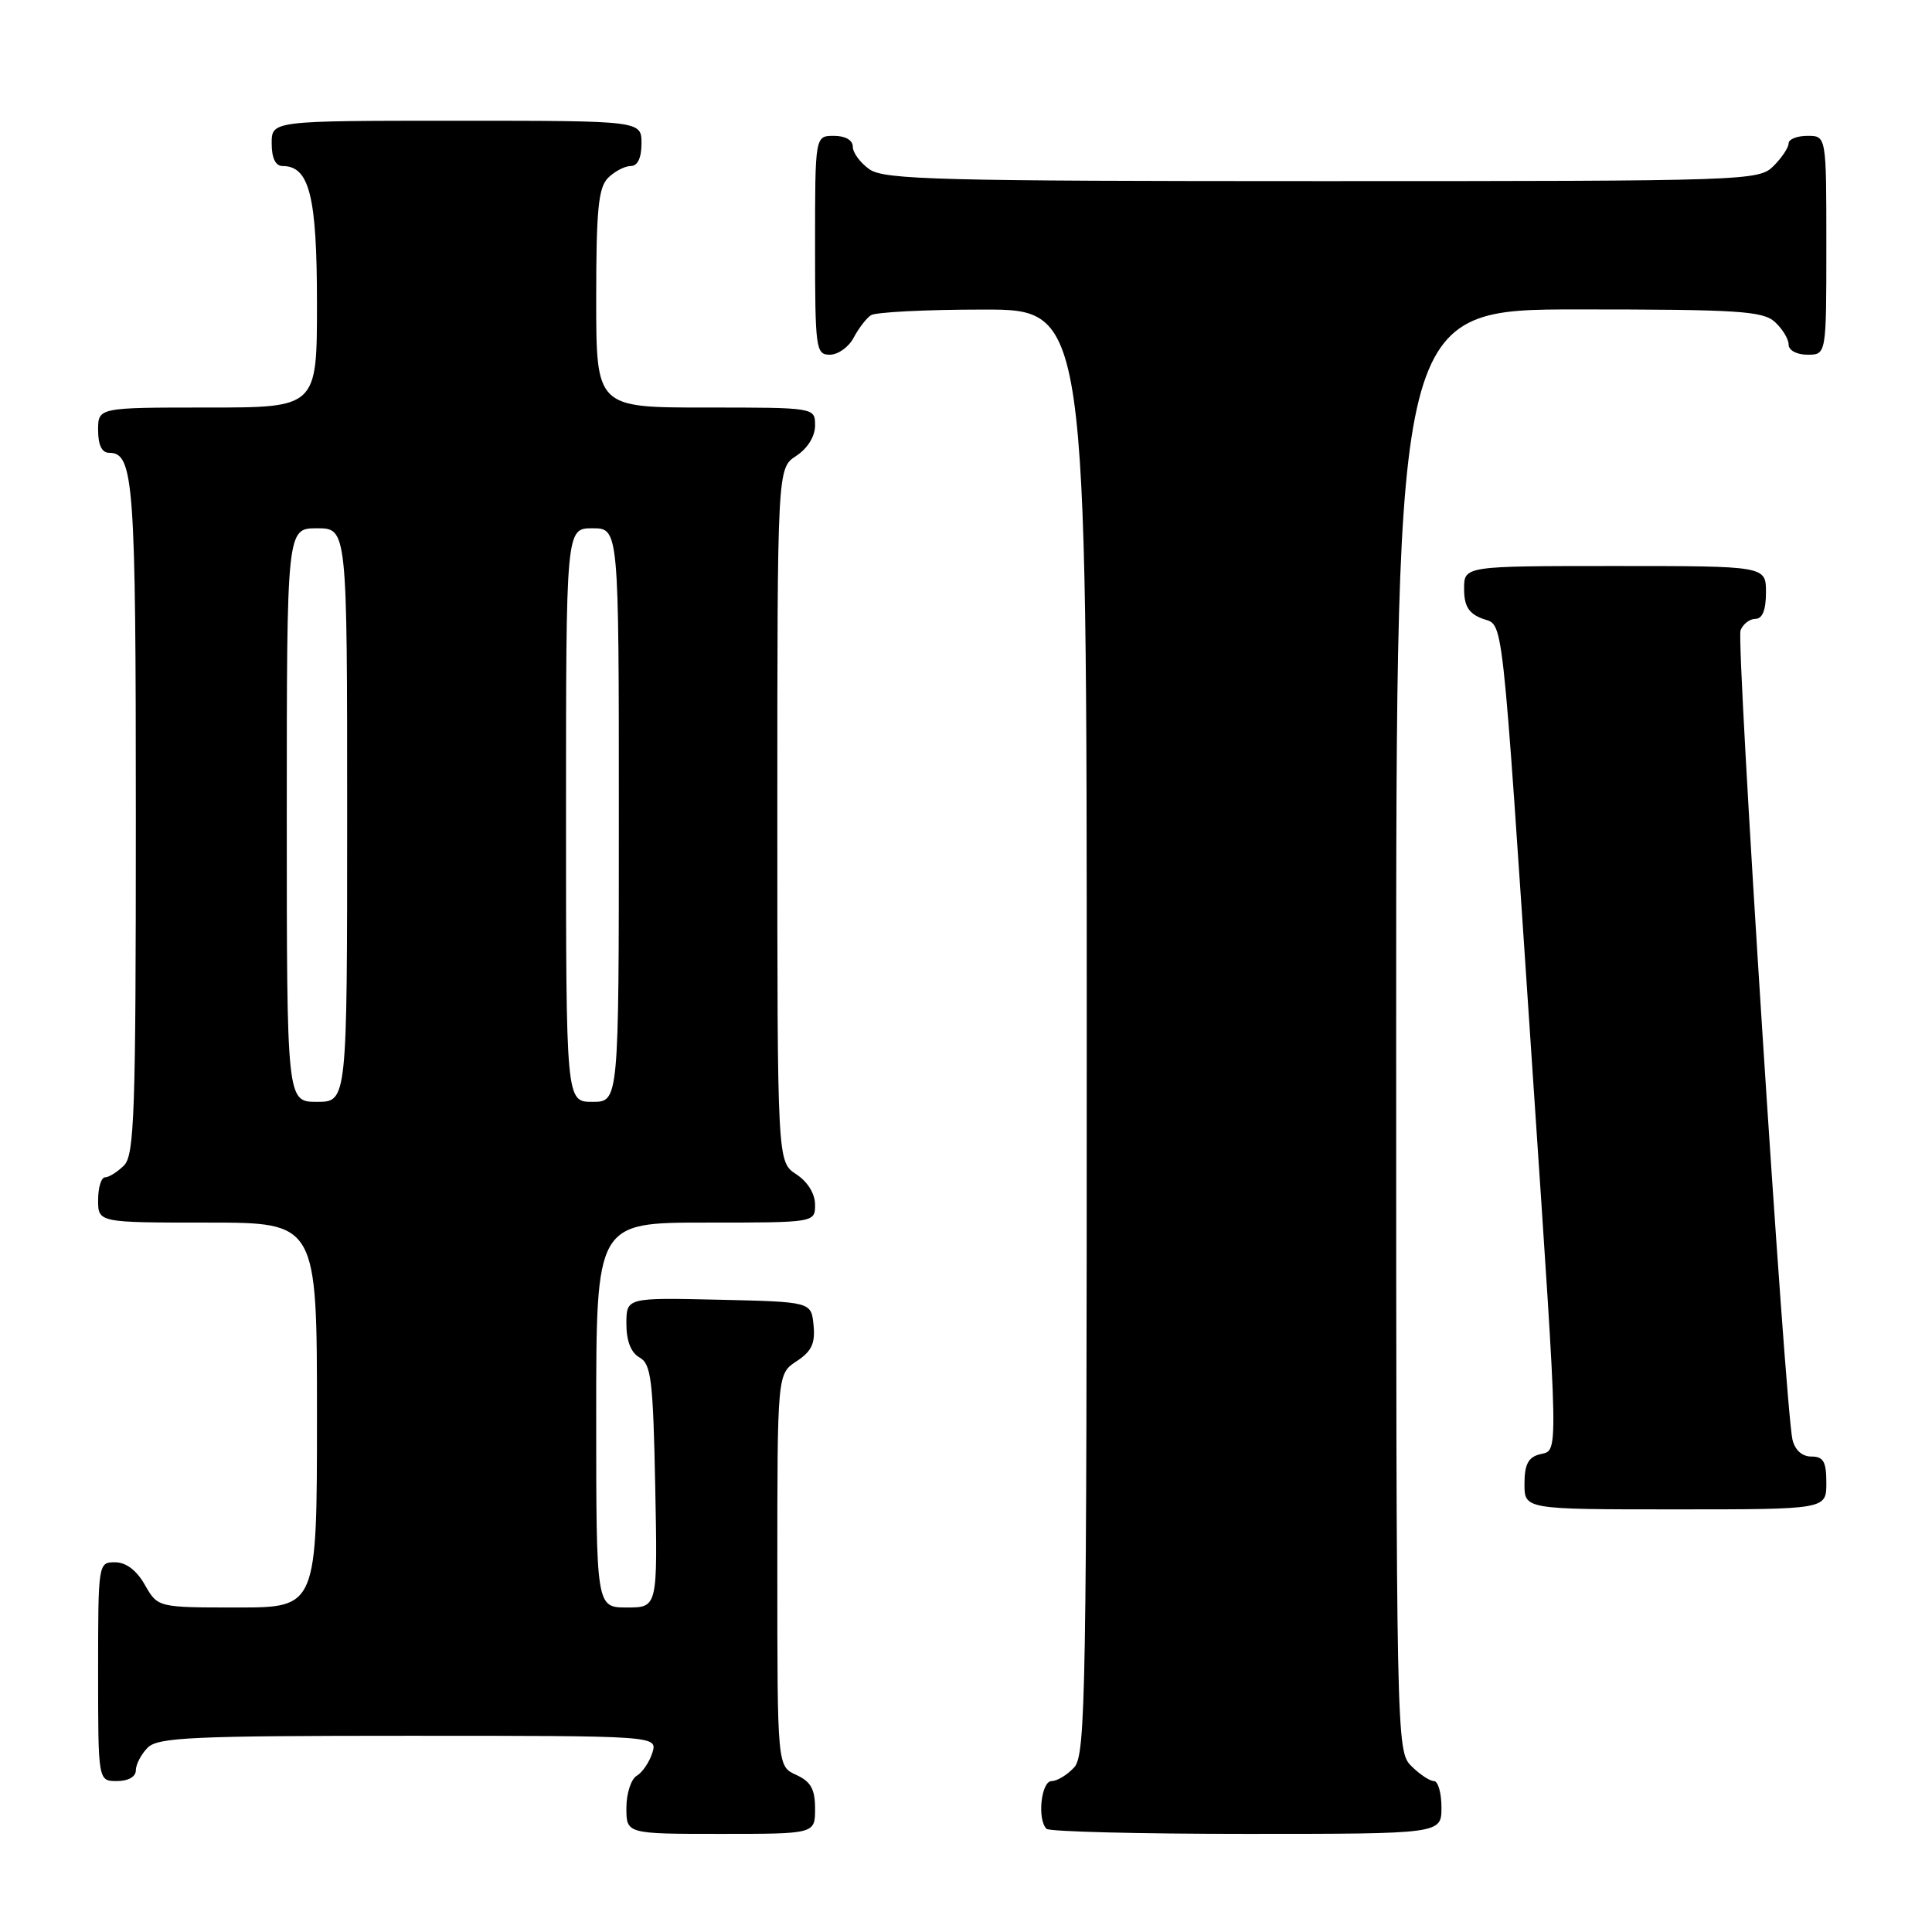 <?xml version="1.0" encoding="UTF-8" standalone="no"?>
<!DOCTYPE svg PUBLIC "-//W3C//DTD SVG 1.1//EN" "http://www.w3.org/Graphics/SVG/1.1/DTD/svg11.dtd" >
<svg xmlns="http://www.w3.org/2000/svg" xmlns:xlink="http://www.w3.org/1999/xlink" version="1.1" viewBox="0 0 256 256">
 <g >
 <path fill="currentColor"
d=" M 108.00 239.66 C 108.00 237.07 107.44 236.07 105.50 235.18 C 103.00 234.04 103.00 234.04 103.00 208.04 C 103.00 182.05 103.00 182.05 105.55 180.37 C 107.54 179.07 108.04 178.01 107.80 175.60 C 107.50 172.50 107.50 172.50 95.25 172.22 C 83.00 171.94 83.00 171.94 83.00 175.42 C 83.00 177.70 83.61 179.24 84.75 179.88 C 86.28 180.73 86.54 182.86 86.82 196.93 C 87.14 213.00 87.14 213.00 83.07 213.00 C 79.00 213.00 79.00 213.00 79.00 187.50 C 79.00 162.00 79.00 162.00 93.50 162.00 C 108.00 162.00 108.00 162.00 108.00 159.62 C 108.00 158.17 107.01 156.58 105.50 155.59 C 103.00 153.95 103.00 153.95 103.00 108.00 C 103.00 62.05 103.00 62.05 105.50 60.41 C 107.01 59.42 108.00 57.83 108.00 56.38 C 108.00 54.00 108.00 54.00 93.50 54.00 C 79.00 54.00 79.00 54.00 79.00 39.57 C 79.00 27.79 79.29 24.85 80.57 23.57 C 81.44 22.71 82.79 22.00 83.57 22.00 C 84.49 22.00 85.00 20.93 85.00 19.00 C 85.00 16.00 85.00 16.00 60.50 16.00 C 36.00 16.00 36.00 16.00 36.00 19.00 C 36.00 20.95 36.51 22.00 37.44 22.00 C 41.00 22.00 42.00 25.98 42.00 40.22 C 42.00 54.00 42.00 54.00 27.50 54.00 C 13.00 54.00 13.00 54.00 13.00 57.00 C 13.00 58.97 13.50 60.00 14.46 60.00 C 17.73 60.00 18.00 63.74 18.00 108.36 C 18.00 147.48 17.81 153.05 16.43 154.43 C 15.56 155.29 14.44 156.00 13.93 156.00 C 13.42 156.00 13.00 157.35 13.00 159.00 C 13.00 162.00 13.00 162.00 27.50 162.00 C 42.00 162.00 42.00 162.00 42.00 187.50 C 42.00 213.00 42.00 213.00 31.45 213.00 C 20.91 213.00 20.91 213.00 19.20 210.01 C 18.11 208.08 16.70 207.01 15.25 207.01 C 13.02 207.00 13.00 207.13 13.00 221.50 C 13.00 236.00 13.00 236.00 15.50 236.00 C 17.00 236.00 18.00 235.43 18.00 234.57 C 18.00 233.79 18.71 232.44 19.57 231.57 C 20.94 230.21 25.48 230.00 54.14 230.00 C 87.13 230.00 87.13 230.00 86.44 232.25 C 86.05 233.49 85.12 234.86 84.37 235.30 C 83.62 235.74 83.00 237.65 83.00 239.55 C 83.00 243.00 83.00 243.00 95.50 243.00 C 108.00 243.00 108.00 243.00 108.00 239.66 Z  M 191.00 239.50 C 191.00 237.57 190.55 236.00 190.00 236.00 C 189.45 236.00 188.10 235.10 187.00 234.00 C 185.03 232.03 185.00 230.67 185.00 136.50 C 185.00 41.00 185.00 41.00 209.17 41.00 C 230.26 41.00 233.58 41.21 235.17 42.65 C 236.18 43.57 237.00 44.92 237.00 45.65 C 237.00 46.42 238.07 47.00 239.50 47.00 C 242.00 47.00 242.00 47.00 242.00 32.50 C 242.00 18.00 242.00 18.00 239.50 18.00 C 238.12 18.00 237.00 18.45 237.00 19.00 C 237.00 19.55 236.10 20.90 235.00 22.00 C 233.05 23.95 231.67 24.00 175.22 24.00 C 124.55 24.00 117.17 23.81 115.22 22.44 C 114.00 21.59 113.00 20.24 113.00 19.44 C 113.00 18.57 112.01 18.00 110.50 18.00 C 108.00 18.00 108.00 18.00 108.00 32.50 C 108.00 46.25 108.10 47.00 109.96 47.00 C 111.05 47.00 112.46 45.99 113.11 44.75 C 113.77 43.51 114.79 42.17 115.40 41.77 C 116.00 41.36 122.69 41.02 130.25 41.02 C 144.00 41.00 144.00 41.00 144.00 136.67 C 144.00 224.29 143.86 232.50 142.35 234.17 C 141.43 235.18 140.08 236.00 139.35 236.00 C 137.96 236.00 137.41 241.08 138.67 242.33 C 139.03 242.70 150.96 243.00 165.17 243.00 C 191.00 243.00 191.00 243.00 191.00 239.50 Z  M 242.00 196.50 C 242.00 193.68 241.62 193.00 240.02 193.00 C 238.79 193.00 237.84 192.15 237.51 190.75 C 236.55 186.65 230.03 85.10 230.63 83.53 C 230.95 82.69 231.84 82.00 232.61 82.00 C 233.53 82.00 234.00 80.82 234.00 78.50 C 234.00 75.00 234.00 75.00 214.00 75.00 C 194.00 75.00 194.00 75.00 194.00 78.02 C 194.00 80.30 194.60 81.28 196.41 81.97 C 199.28 83.06 198.87 79.31 203.04 141.50 C 206.60 194.56 206.56 192.04 204.00 192.71 C 202.50 193.10 202.00 194.07 202.00 196.62 C 202.00 200.00 202.00 200.00 222.00 200.00 C 242.00 200.00 242.00 200.00 242.00 196.50 Z  M 38.00 108.00 C 38.00 70.00 38.00 70.00 42.00 70.00 C 46.00 70.00 46.00 70.00 46.00 108.00 C 46.00 146.00 46.00 146.00 42.00 146.00 C 38.00 146.00 38.00 146.00 38.00 108.00 Z  M 75.00 108.00 C 75.00 70.00 75.00 70.00 78.50 70.00 C 82.00 70.00 82.00 70.00 82.00 108.00 C 82.00 146.00 82.00 146.00 78.50 146.00 C 75.00 146.00 75.00 146.00 75.00 108.00 Z "/>
</g>
</svg>